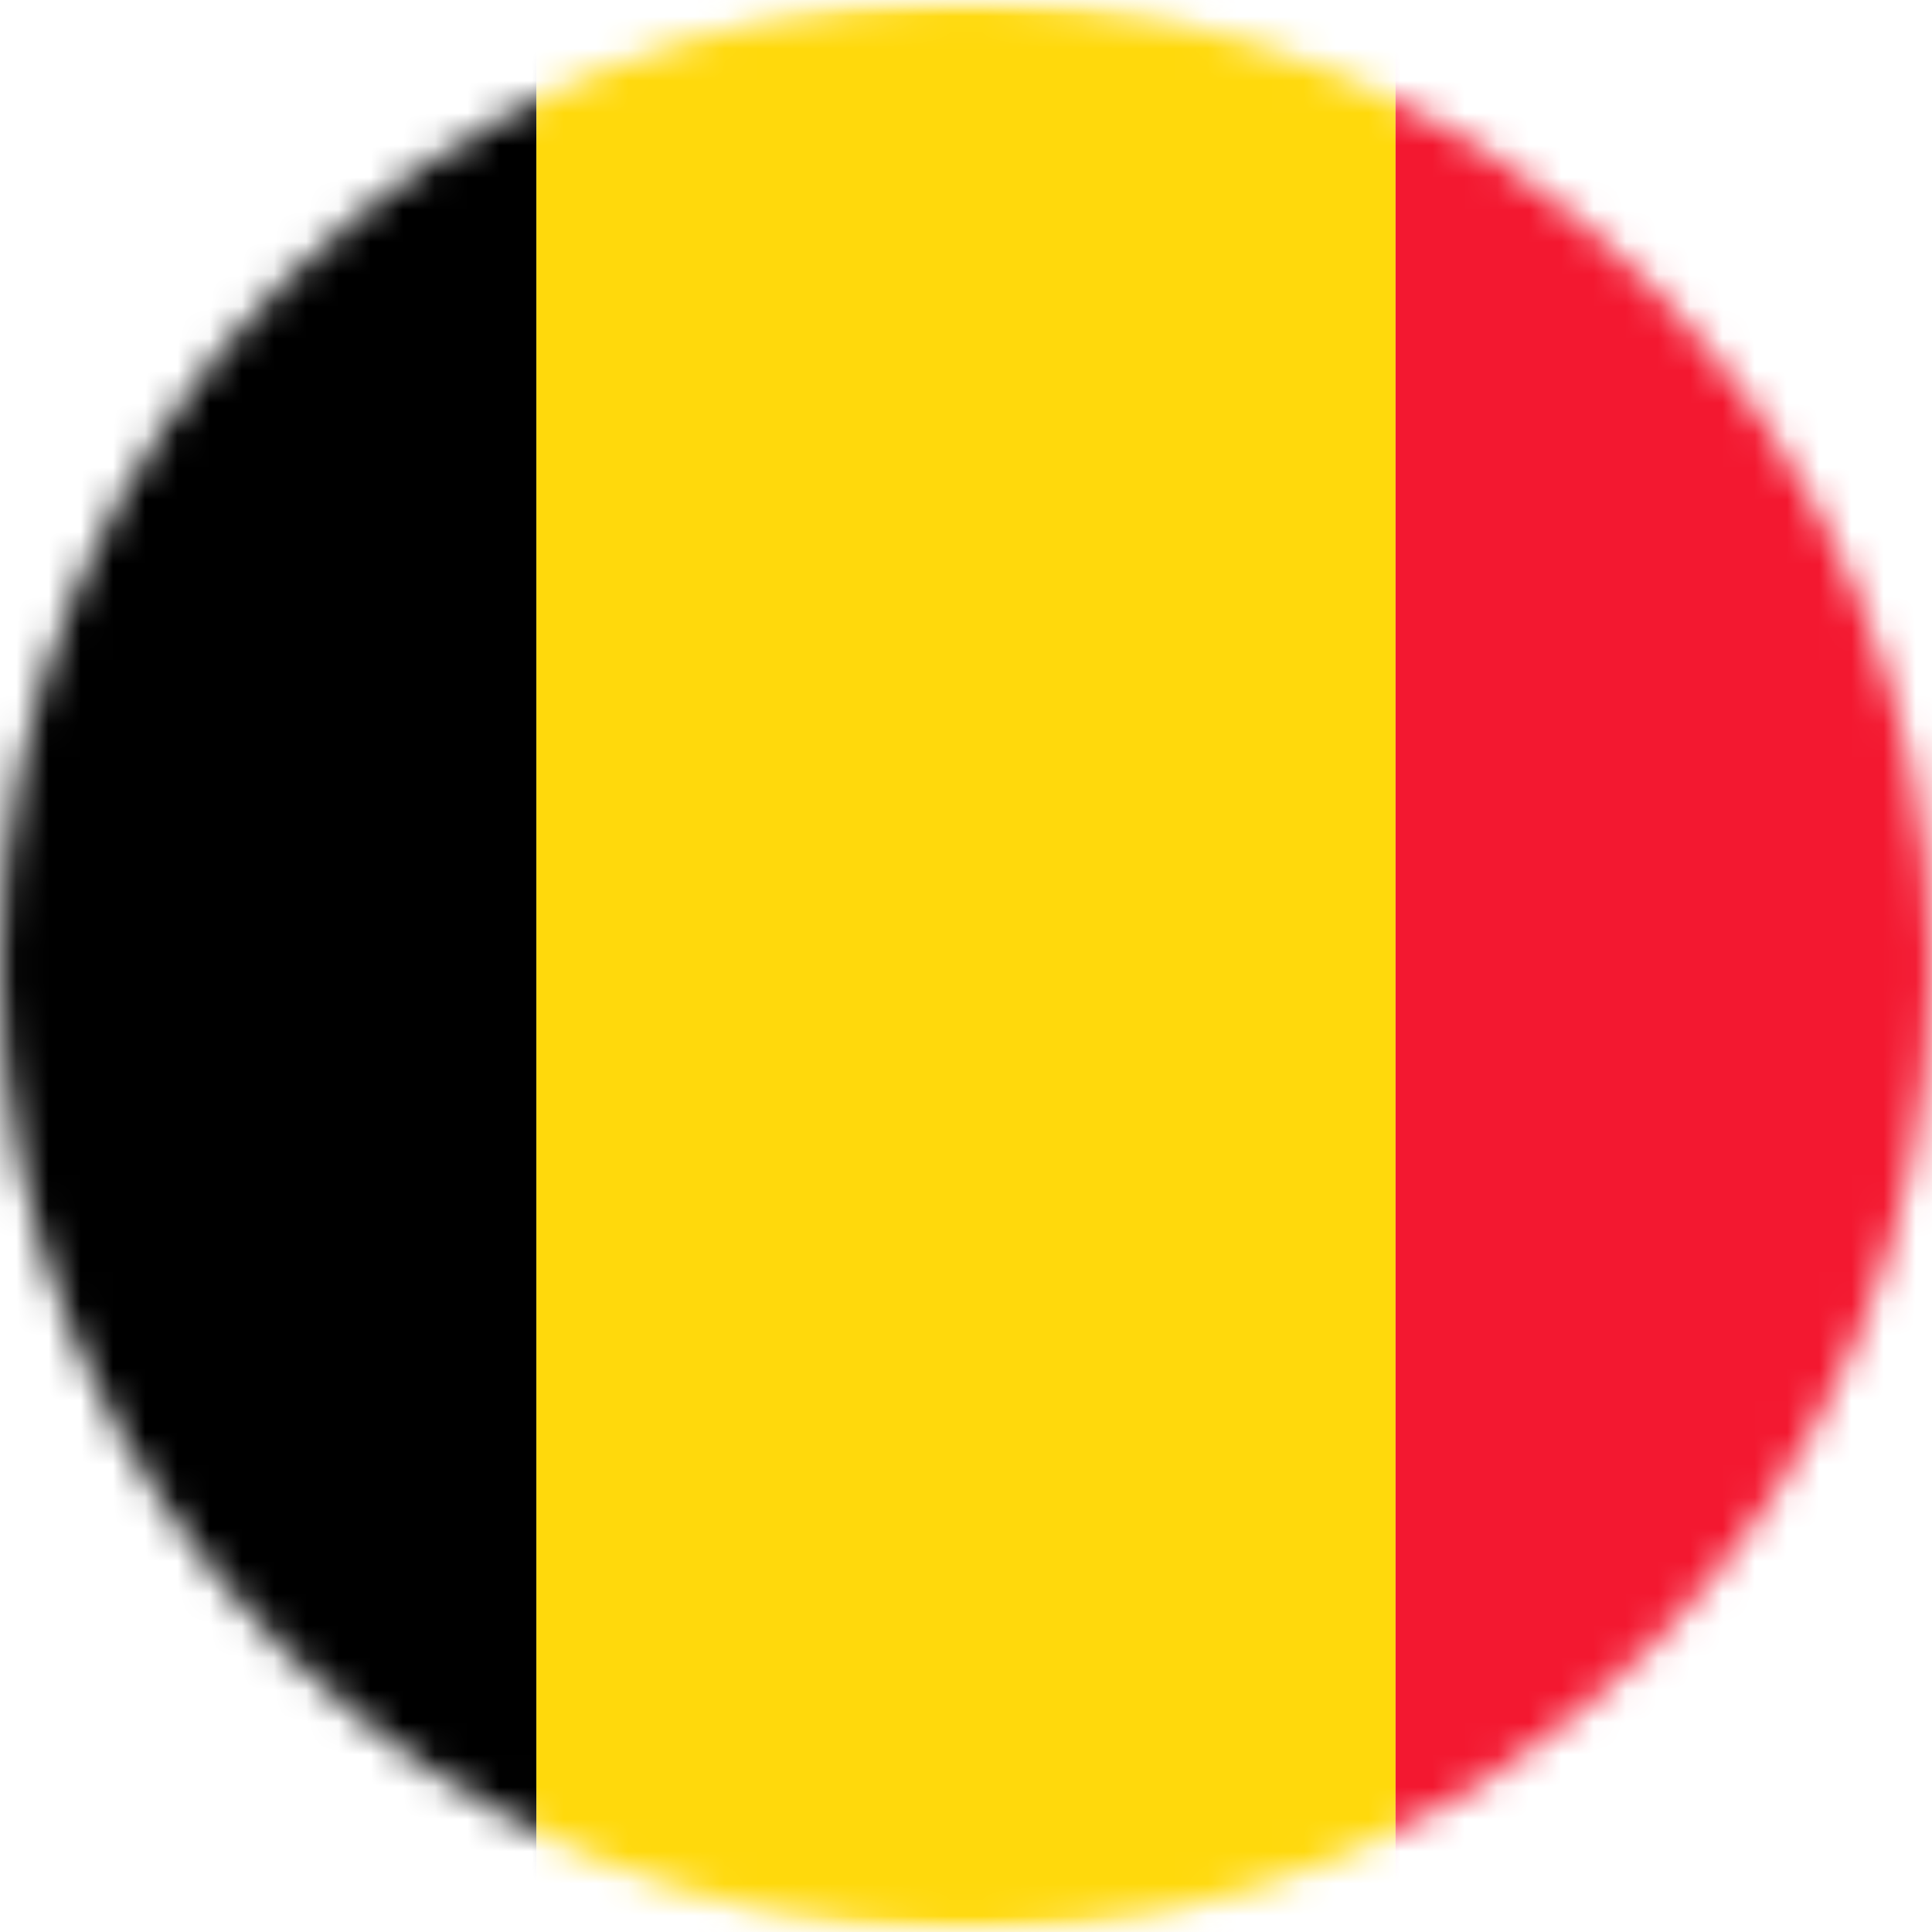 <svg width="60" height="60" viewBox="0 0 60 60" fill="none" xmlns="http://www.w3.org/2000/svg">
<mask id="mask0_13628_11135" style="mask-type:luminance" maskUnits="userSpaceOnUse" x="0" y="0" width="60" height="60">
<path d="M30 60C46.569 60 60 46.569 60 30C60 13.431 46.569 0 30 0C13.431 0 0 13.431 0 30C0 46.569 13.431 60 30 60Z" fill="white"/>
</mask>
<g mask="url(#mask0_13628_11135)">
<mask id="mask1_13628_11135" style="mask-type:luminance" maskUnits="userSpaceOnUse" x="-10" y="0" width="80" height="60">
<path d="M70 0H-10V60H70V0Z" fill="white"/>
</mask>
<g mask="url(#mask1_13628_11135)">
<path fill-rule="evenodd" clip-rule="evenodd" d="M-10 0H16.66V60H-10V0Z" fill="black"/>
<path fill-rule="evenodd" clip-rule="evenodd" d="M16.66 0H43.34V60H16.66V0Z" fill="#FFD90C"/>
<path fill-rule="evenodd" clip-rule="evenodd" d="M43.34 0H70V60H43.34V0Z" fill="#F31830"/>
</g>
</g>
</svg>
